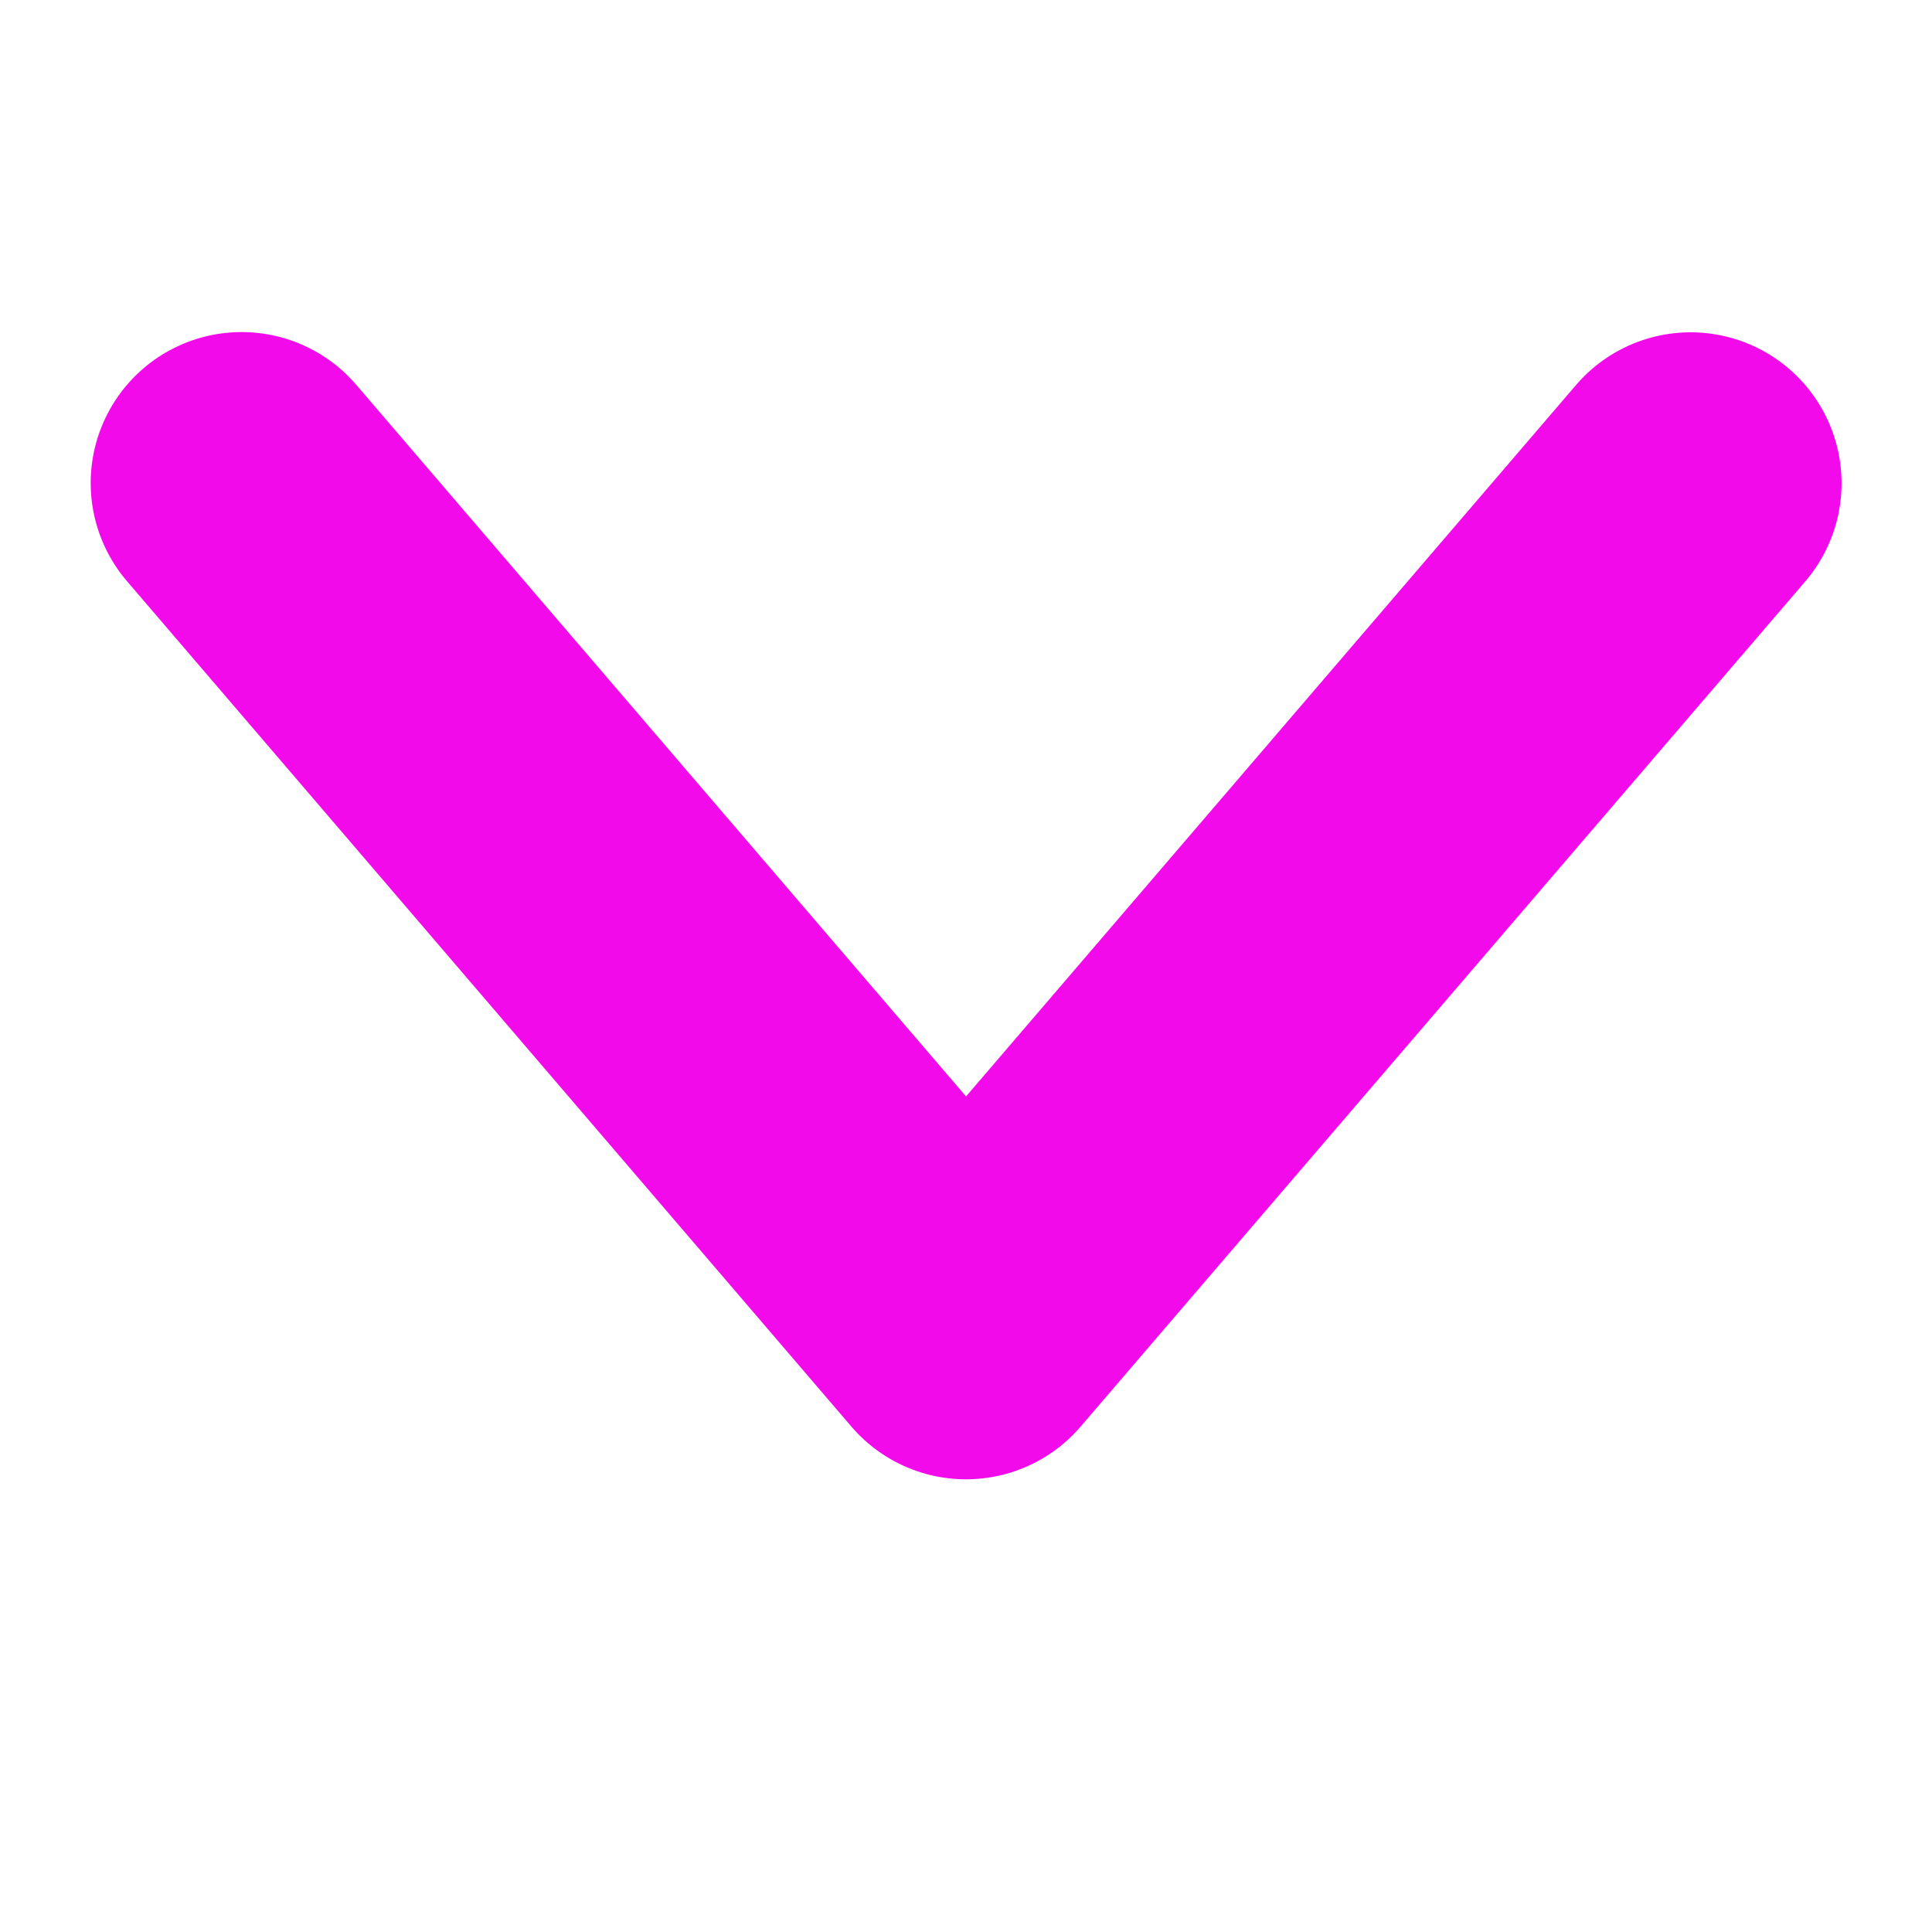 <svg width="16" height="16" viewBox="0 0 16 16" fill="none" xmlns="http://www.w3.org/2000/svg">
<path d="M2.001 4L8 11.001L14.001 4.002" stroke="#F30AEA" stroke-width="2.5" stroke-linecap="round" stroke-linejoin="round"/>
</svg>
